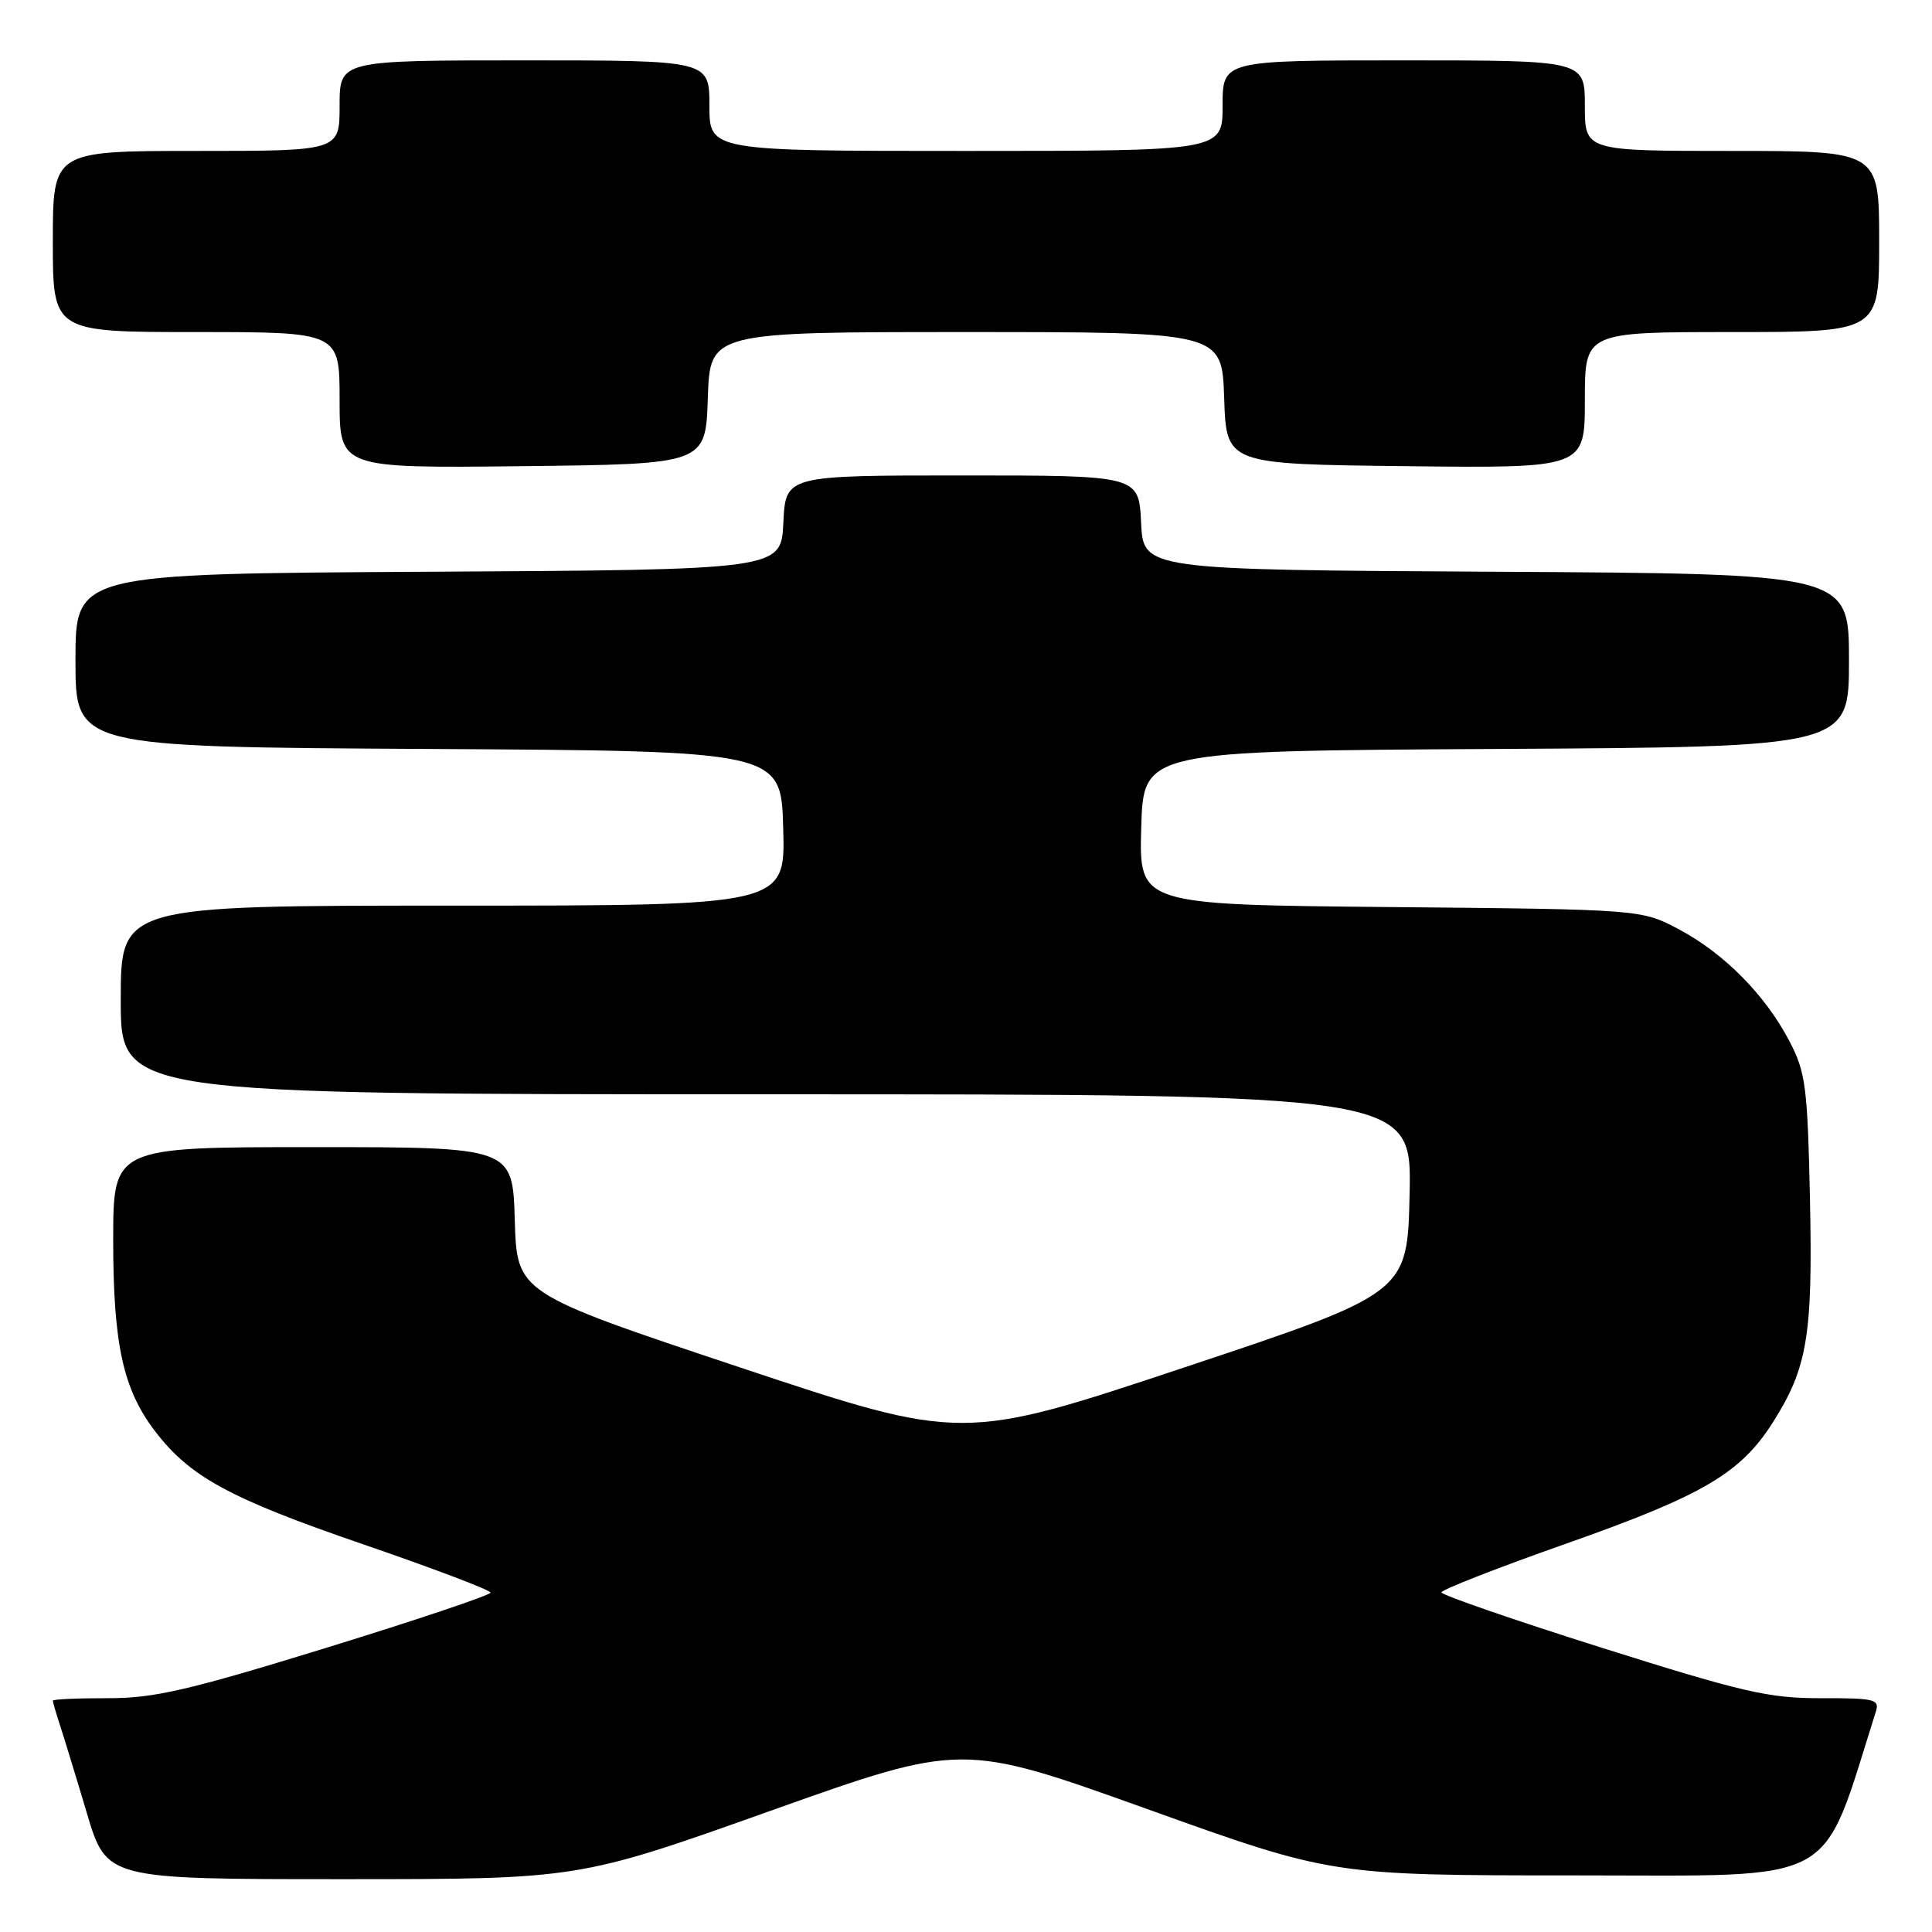 <?xml version="1.0" encoding="UTF-8" standalone="no"?>
<!DOCTYPE svg PUBLIC "-//W3C//DTD SVG 1.1//EN" "http://www.w3.org/Graphics/SVG/1.1/DTD/svg11.dtd" >
<svg xmlns="http://www.w3.org/2000/svg" xmlns:xlink="http://www.w3.org/1999/xlink" version="1.1" viewBox="0 0 256 256">
 <g >
 <path fill="currentColor"
d=" M 102.07 239.95 C 127.47 230.91 127.47 230.91 151.99 239.70 C 176.50 248.50 176.50 248.50 208.91 248.50 C 244.20 248.50 241.15 250.17 248.56 226.80 C 249.08 225.17 248.39 225.00 241.32 225.02 C 234.41 225.04 231.02 224.26 212.25 218.34 C 200.56 214.65 191.00 211.34 191.00 211.00 C 191.00 210.65 198.46 207.73 207.58 204.52 C 225.67 198.14 230.63 195.22 234.91 188.48 C 239.50 181.24 240.21 176.96 239.83 158.90 C 239.51 144.03 239.26 142.08 237.13 138.00 C 233.94 131.88 228.50 126.36 222.50 123.16 C 217.50 120.50 217.50 120.50 184.22 120.19 C 150.93 119.88 150.93 119.88 151.22 109.69 C 151.50 99.50 151.50 99.50 198.25 99.24 C 245.00 98.98 245.00 98.98 245.00 87.50 C 245.00 76.02 245.00 76.02 198.25 75.76 C 151.50 75.50 151.50 75.50 151.20 69.25 C 150.90 63.00 150.90 63.00 127.50 63.00 C 104.10 63.00 104.10 63.00 103.80 69.25 C 103.50 75.50 103.50 75.50 56.75 75.76 C 10.00 76.02 10.00 76.02 10.00 87.50 C 10.00 98.98 10.00 98.98 56.75 99.24 C 103.50 99.50 103.50 99.50 103.78 109.75 C 104.07 120.00 104.07 120.00 60.03 120.00 C 16.00 120.00 16.00 120.00 16.00 132.50 C 16.00 145.00 16.00 145.00 101.53 145.00 C 187.06 145.00 187.06 145.00 186.78 158.17 C 186.50 171.34 186.50 171.34 156.99 181.17 C 127.49 191.00 127.49 191.00 97.99 181.17 C 68.50 171.33 68.50 171.33 68.21 161.67 C 67.93 152.00 67.93 152.00 41.46 152.00 C 15.00 152.00 15.00 152.00 15.00 164.34 C 15.00 178.10 16.31 184.09 20.52 189.61 C 25.15 195.68 30.38 198.53 47.95 204.57 C 57.33 207.79 65.00 210.70 65.00 211.03 C 65.00 211.36 55.21 214.65 43.25 218.34 C 24.81 224.02 20.40 225.03 14.25 225.02 C 10.26 225.01 7.00 225.16 7.00 225.35 C 7.00 225.54 7.43 227.01 7.95 228.60 C 8.47 230.20 10.08 235.44 11.51 240.25 C 14.12 249.00 14.12 249.00 45.39 249.00 C 76.67 249.00 76.67 249.00 102.07 239.95 Z  M 93.79 52.75 C 94.08 44.00 94.08 44.00 128.00 44.00 C 161.92 44.00 161.92 44.00 162.21 52.75 C 162.50 61.50 162.50 61.50 186.25 61.77 C 210.00 62.04 210.00 62.04 210.00 53.02 C 210.00 44.00 210.00 44.00 229.50 44.00 C 249.00 44.00 249.00 44.00 249.00 32.00 C 249.00 20.00 249.00 20.00 229.50 20.00 C 210.00 20.00 210.00 20.00 210.00 14.00 C 210.00 8.00 210.00 8.00 186.00 8.00 C 162.00 8.00 162.00 8.00 162.00 14.00 C 162.00 20.00 162.00 20.00 128.00 20.00 C 94.00 20.00 94.00 20.00 94.00 14.00 C 94.00 8.00 94.00 8.00 69.50 8.00 C 45.00 8.00 45.00 8.00 45.00 14.00 C 45.00 20.00 45.00 20.00 26.00 20.00 C 7.00 20.00 7.00 20.00 7.00 32.00 C 7.00 44.00 7.00 44.00 26.00 44.00 C 45.00 44.00 45.00 44.00 45.00 53.02 C 45.00 62.04 45.00 62.04 69.25 61.77 C 93.50 61.50 93.50 61.50 93.79 52.75 Z "/>
</g>
</svg>